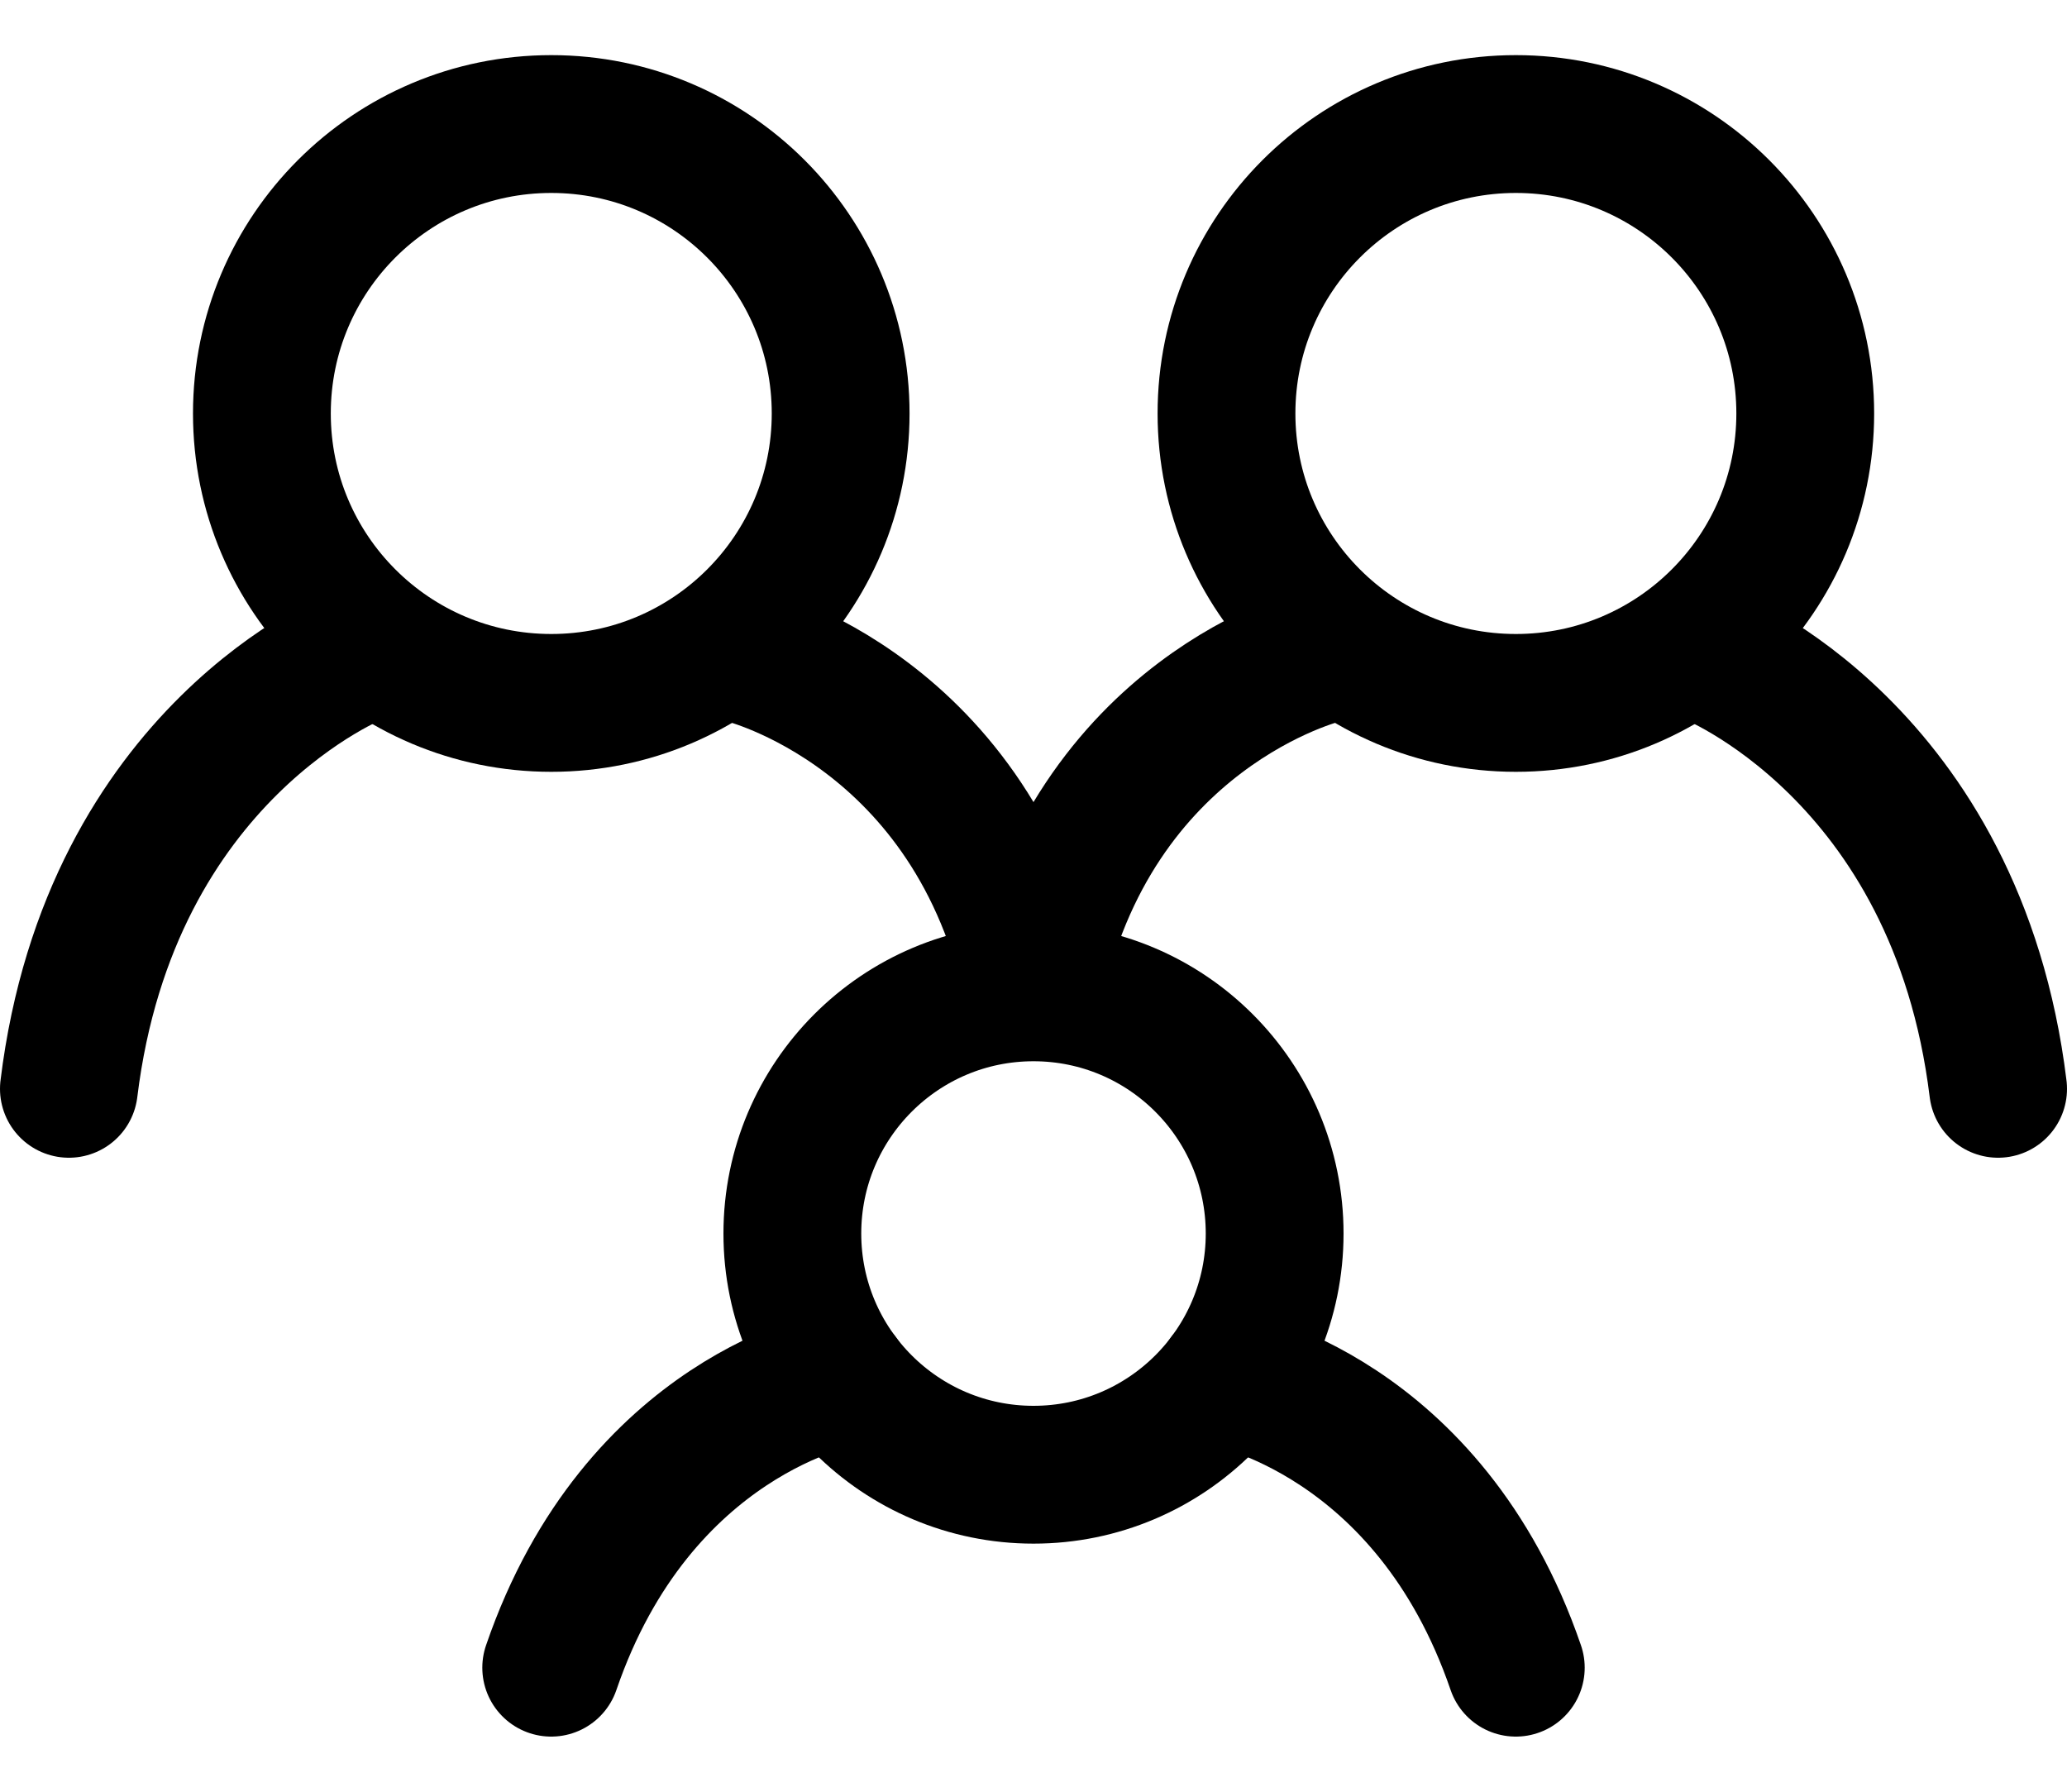 <svg width="30" height="26" viewBox="0 0 30 26" fill="none" xmlns="http://www.w3.org/2000/svg">
<path d="M5.2 9.5C5.2 9.5 1.6 10.9 1 15.8M24.8 9.5C24.8 9.5 28.4 10.9 29 15.8M10.8 9.5C10.8 9.5 14.16 10.317 15 14.4C15.84 10.317 19.2 9.5 19.2 9.5M12.2 20C12.2 20 9.26 20.525 8 24.2M17.8 20C17.8 20 20.74 20.525 22 24.2" stroke="black" stroke-width="2" stroke-linecap="round"/>
<path d="M15 21.4C16.933 21.4 18.5 19.833 18.5 17.9C18.5 15.967 16.933 14.4 15 14.4C13.067 14.4 11.5 15.967 11.5 17.9C11.5 19.833 13.067 21.4 15 21.4Z" stroke="black" stroke-width="2" stroke-linecap="round" stroke-linejoin="round"/>
<path d="M22.001 10.2C24.32 10.2 26.201 8.32 26.201 6C26.201 3.68 24.32 1.8 22.001 1.8C19.681 1.8 17.801 3.68 17.801 6C17.801 8.32 19.681 10.2 22.001 10.2Z" stroke="black" stroke-width="2" stroke-linecap="round" stroke-linejoin="round"/>
<path d="M8.001 10.2C10.32 10.2 12.201 8.32 12.201 6C12.201 3.68 10.32 1.8 8.001 1.8C5.681 1.8 3.801 3.68 3.801 6C3.801 8.32 5.681 10.2 8.001 10.2Z" stroke="black" stroke-width="2" stroke-linecap="round" stroke-linejoin="round"/>
</svg>
